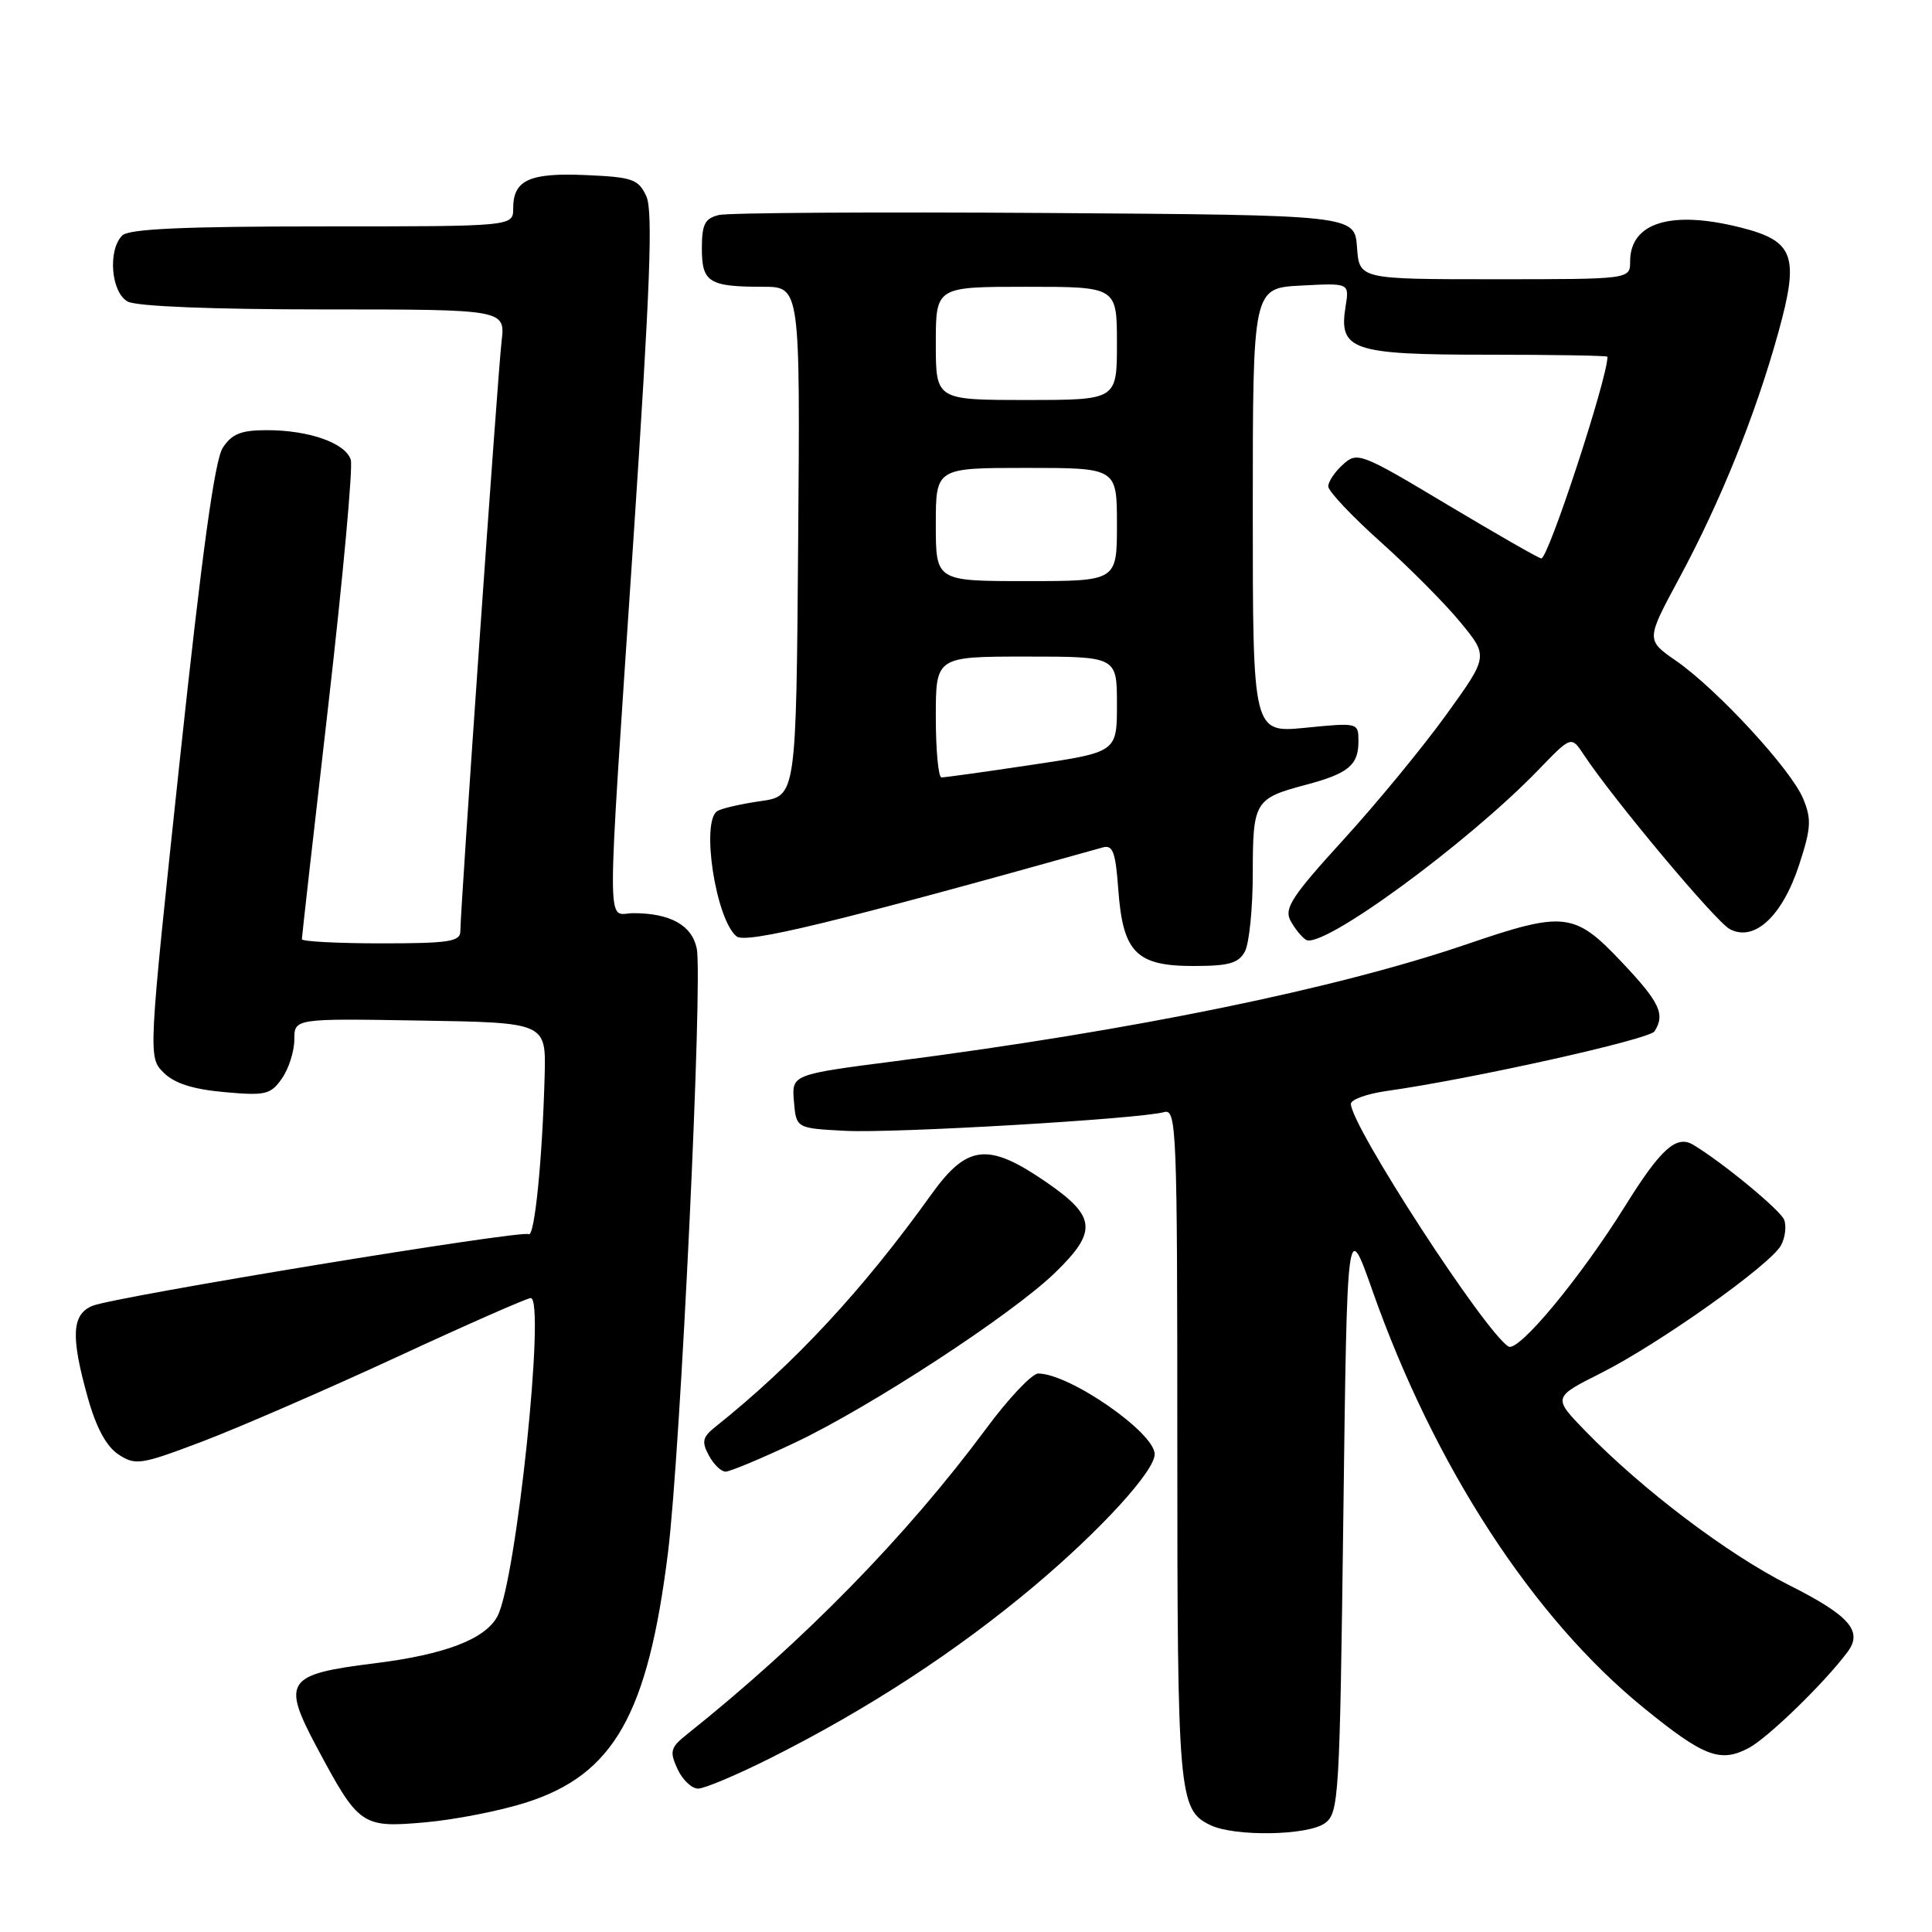 <?xml version="1.0" encoding="UTF-8" standalone="no"?>
<!DOCTYPE svg PUBLIC "-//W3C//DTD SVG 1.1//EN" "http://www.w3.org/Graphics/SVG/1.1/DTD/svg11.dtd" >
<svg xmlns="http://www.w3.org/2000/svg" xmlns:xlink="http://www.w3.org/1999/xlink" version="1.1" viewBox="0 0 256 256">
 <g >
 <path fill="currentColor"
d=" M 175.56 241.58 C 177.41 240.23 177.52 238.30 178.00 200.83 C 178.50 161.50 178.50 161.50 181.85 171.00 C 190.05 194.27 203.11 214.36 217.81 226.31 C 225.75 232.77 227.94 233.61 231.70 231.63 C 234.23 230.30 241.77 222.98 244.82 218.88 C 246.88 216.12 245.05 214.05 236.99 210.00 C 228.93 205.94 217.64 197.40 210.12 189.67 C 205.74 185.16 205.74 185.16 212.12 181.95 C 219.83 178.07 234.62 167.58 236.00 165.00 C 236.55 163.98 236.73 162.46 236.41 161.63 C 235.92 160.35 228.17 153.96 224.34 151.68 C 222.13 150.37 220.07 152.21 215.39 159.72 C 209.41 169.33 201.19 179.23 199.88 178.42 C 196.74 176.48 179.00 149.16 179.00 146.27 C 179.00 145.69 181.14 144.93 183.75 144.56 C 195.01 142.97 218.55 137.73 219.23 136.66 C 220.68 134.38 219.93 132.81 214.85 127.44 C 208.64 120.87 207.26 120.71 194.49 125.07 C 177.07 131.03 150.15 136.54 118.70 140.60 C 104.90 142.38 104.90 142.38 105.20 145.94 C 105.50 149.50 105.50 149.50 112.00 149.84 C 118.54 150.18 150.99 148.27 154.25 147.36 C 155.90 146.89 156.00 149.46 156.00 191.39 C 156.00 237.89 156.17 239.80 160.36 241.83 C 163.58 243.39 173.30 243.23 175.56 241.58 Z  M 69.73 238.84 C 81.33 235.13 85.84 227.18 88.51 205.74 C 90.17 192.42 93.15 129.74 92.32 125.68 C 91.69 122.60 88.82 121.00 83.93 121.00 C 80.31 121.00 80.31 125.78 83.93 71.50 C 86.16 37.96 86.54 27.95 85.64 26.00 C 84.59 23.74 83.82 23.47 77.65 23.20 C 70.14 22.87 68.00 23.85 68.00 27.62 C 68.00 30.00 68.00 30.00 42.70 30.00 C 24.36 30.00 17.07 30.33 16.20 31.20 C 14.25 33.15 14.72 38.78 16.93 39.96 C 18.11 40.60 28.25 41.00 42.92 41.00 C 66.96 41.00 66.96 41.00 66.46 45.25 C 65.95 49.61 61.00 120.44 61.00 123.37 C 61.00 124.77 59.54 125.00 50.50 125.00 C 44.72 125.00 40.00 124.75 40.00 124.45 C 40.00 124.15 41.58 110.13 43.52 93.29 C 45.45 76.45 46.78 61.89 46.48 60.92 C 45.77 58.70 40.96 57.00 35.37 57.00 C 31.95 57.00 30.73 57.48 29.52 59.33 C 28.45 60.96 26.76 73.27 23.81 100.86 C 19.63 140.07 19.63 140.07 21.67 142.12 C 23.10 143.55 25.53 144.33 29.72 144.71 C 35.19 145.20 35.85 145.05 37.36 142.90 C 38.26 141.61 39.00 139.29 39.00 137.75 C 39.00 134.95 39.00 134.95 55.68 135.23 C 72.35 135.50 72.35 135.50 72.17 142.50 C 71.87 153.63 70.83 164.01 70.05 163.53 C 69.12 162.96 15.18 171.82 12.25 173.03 C 9.50 174.17 9.35 177.07 11.65 185.26 C 12.76 189.20 14.10 191.68 15.71 192.73 C 17.96 194.20 18.65 194.10 26.80 191.01 C 31.59 189.19 43.14 184.18 52.48 179.86 C 61.82 175.53 69.85 172.00 70.32 172.00 C 72.33 172.00 68.41 209.50 65.91 214.17 C 64.28 217.21 58.95 219.24 49.62 220.40 C 37.90 221.85 37.29 222.74 42.00 231.56 C 47.56 241.96 47.93 242.21 56.34 241.47 C 60.28 241.12 66.30 239.94 69.73 238.84 Z  M 102.18 232.91 C 115.03 226.45 126.73 218.82 137.00 210.19 C 145.82 202.78 153.00 194.93 153.00 192.69 C 153.00 189.82 141.70 182.00 137.57 182.00 C 136.75 182.00 133.66 185.26 130.71 189.25 C 120.11 203.55 106.49 217.47 91.04 229.80 C 88.84 231.55 88.70 232.05 89.76 234.38 C 90.42 235.82 91.65 237.00 92.50 237.00 C 93.35 237.00 97.70 235.16 102.18 232.91 Z  M 105.35 191.15 C 115.36 186.41 134.01 174.23 139.75 168.69 C 145.45 163.18 145.27 161.21 138.68 156.67 C 130.95 151.34 128.17 151.63 123.42 158.25 C 114.31 170.97 105.19 180.77 94.76 189.09 C 93.09 190.42 92.95 191.04 93.92 192.84 C 94.55 194.03 95.55 195.00 96.14 195.00 C 96.72 195.00 100.87 193.27 105.35 191.15 Z  M 164.96 126.07 C 165.53 125.00 166.00 120.33 166.00 115.69 C 166.00 106.22 166.26 105.79 173.00 104.00 C 178.66 102.50 180.00 101.39 180.00 98.25 C 180.00 95.75 179.99 95.74 173.00 96.43 C 166.00 97.12 166.00 97.12 166.00 67.65 C 166.00 38.17 166.00 38.17 172.40 37.84 C 178.80 37.50 178.80 37.50 178.30 40.58 C 177.35 46.40 179.10 47.00 197.07 47.00 C 205.83 47.00 213.00 47.12 213.00 47.27 C 213.00 50.12 205.17 74.00 204.23 74.00 C 203.94 74.00 198.35 70.80 191.81 66.89 C 180.30 60.00 179.85 59.83 177.96 61.54 C 176.88 62.51 176.00 63.82 176.00 64.45 C 176.00 65.08 179.12 68.39 182.94 71.81 C 186.76 75.23 191.54 80.04 193.55 82.50 C 197.22 86.97 197.22 86.97 191.61 94.74 C 188.53 99.01 182.40 106.46 177.99 111.29 C 171.20 118.73 170.13 120.37 170.99 121.98 C 171.55 123.03 172.48 124.18 173.05 124.53 C 175.18 125.85 194.39 111.80 203.85 102.01 C 208.20 97.50 208.20 97.50 209.85 99.99 C 213.76 105.90 227.32 122.10 229.20 123.11 C 232.44 124.84 236.14 121.44 238.37 114.67 C 239.98 109.76 240.06 108.56 238.93 105.83 C 237.33 101.96 227.52 91.33 222.09 87.56 C 218.10 84.80 218.10 84.80 222.49 76.65 C 227.98 66.46 232.61 54.99 235.64 44.05 C 238.45 33.89 237.74 31.93 230.62 30.14 C 221.42 27.82 216.00 29.49 216.00 34.65 C 216.00 37.00 216.00 37.00 198.06 37.00 C 180.11 37.00 180.11 37.00 179.81 32.75 C 179.50 28.50 179.50 28.50 138.50 28.22 C 115.95 28.07 96.49 28.19 95.25 28.49 C 93.40 28.94 93.00 29.72 93.00 32.91 C 93.00 37.41 93.93 38.00 101.10 38.00 C 106.03 38.00 106.03 38.00 105.76 71.74 C 105.50 105.48 105.50 105.48 100.80 106.15 C 98.22 106.52 95.63 107.11 95.05 107.47 C 92.85 108.83 94.83 121.79 97.59 124.07 C 98.82 125.10 110.71 122.21 146.12 112.29 C 147.46 111.91 147.82 112.90 148.18 117.88 C 148.79 126.20 150.56 128.00 158.12 128.00 C 162.84 128.00 164.12 127.64 164.96 126.07 Z  M 124.00 95.00 C 124.00 87.00 124.00 87.00 136.00 87.00 C 148.00 87.00 148.00 87.00 148.00 93.33 C 148.00 99.66 148.00 99.66 136.75 101.34 C 130.56 102.27 125.16 103.02 124.75 103.01 C 124.34 103.01 124.00 99.40 124.00 95.00 Z  M 124.00 69.50 C 124.00 62.00 124.00 62.00 136.00 62.00 C 148.00 62.00 148.00 62.00 148.00 69.50 C 148.00 77.00 148.00 77.00 136.00 77.00 C 124.00 77.00 124.00 77.00 124.00 69.50 Z  M 124.00 45.50 C 124.00 38.00 124.00 38.00 136.00 38.00 C 148.00 38.00 148.00 38.00 148.00 45.50 C 148.00 53.00 148.00 53.00 136.00 53.00 C 124.00 53.00 124.00 53.00 124.00 45.50 Z "/>
</g>
</svg>